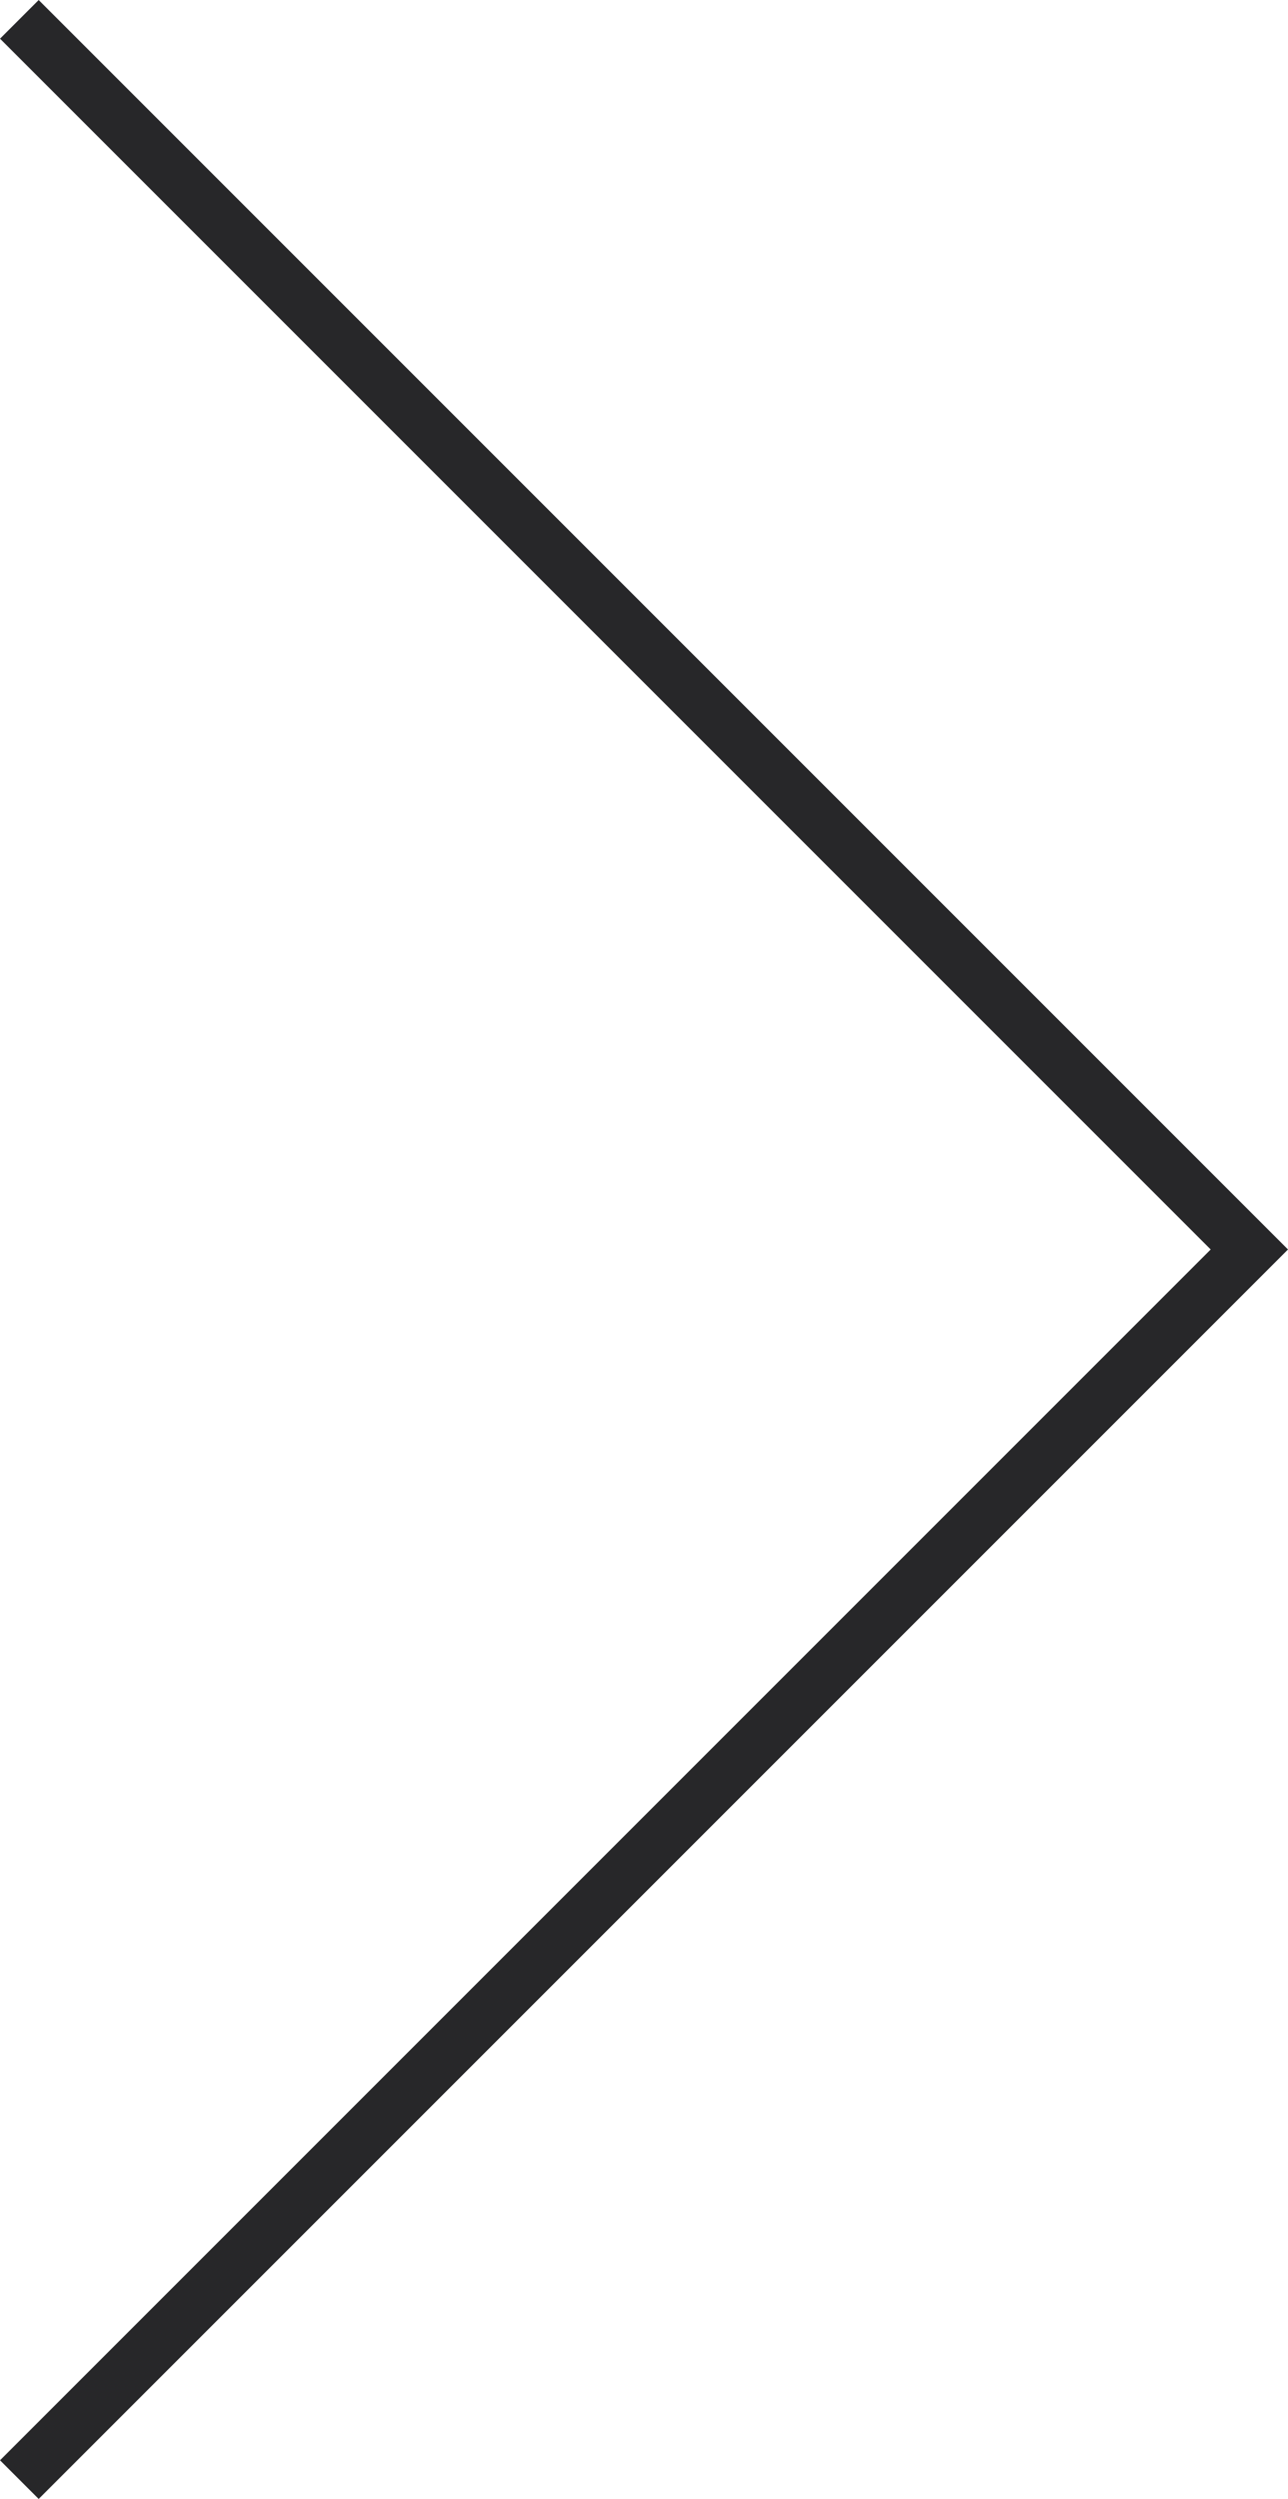 <svg xmlns="http://www.w3.org/2000/svg" viewBox="0 0 23.561 45.707"><defs><style>.cls-1{fill:none;stroke:#272729;stroke-miterlimit:10;}</style></defs><title>Arrow</title><g id="Layer_2" data-name="Layer 2"><g id="Layer_1-2" data-name="Layer 1"><polyline class="cls-1" points="0.354 0.354 22.854 22.854 0.354 45.354"/></g></g></svg>